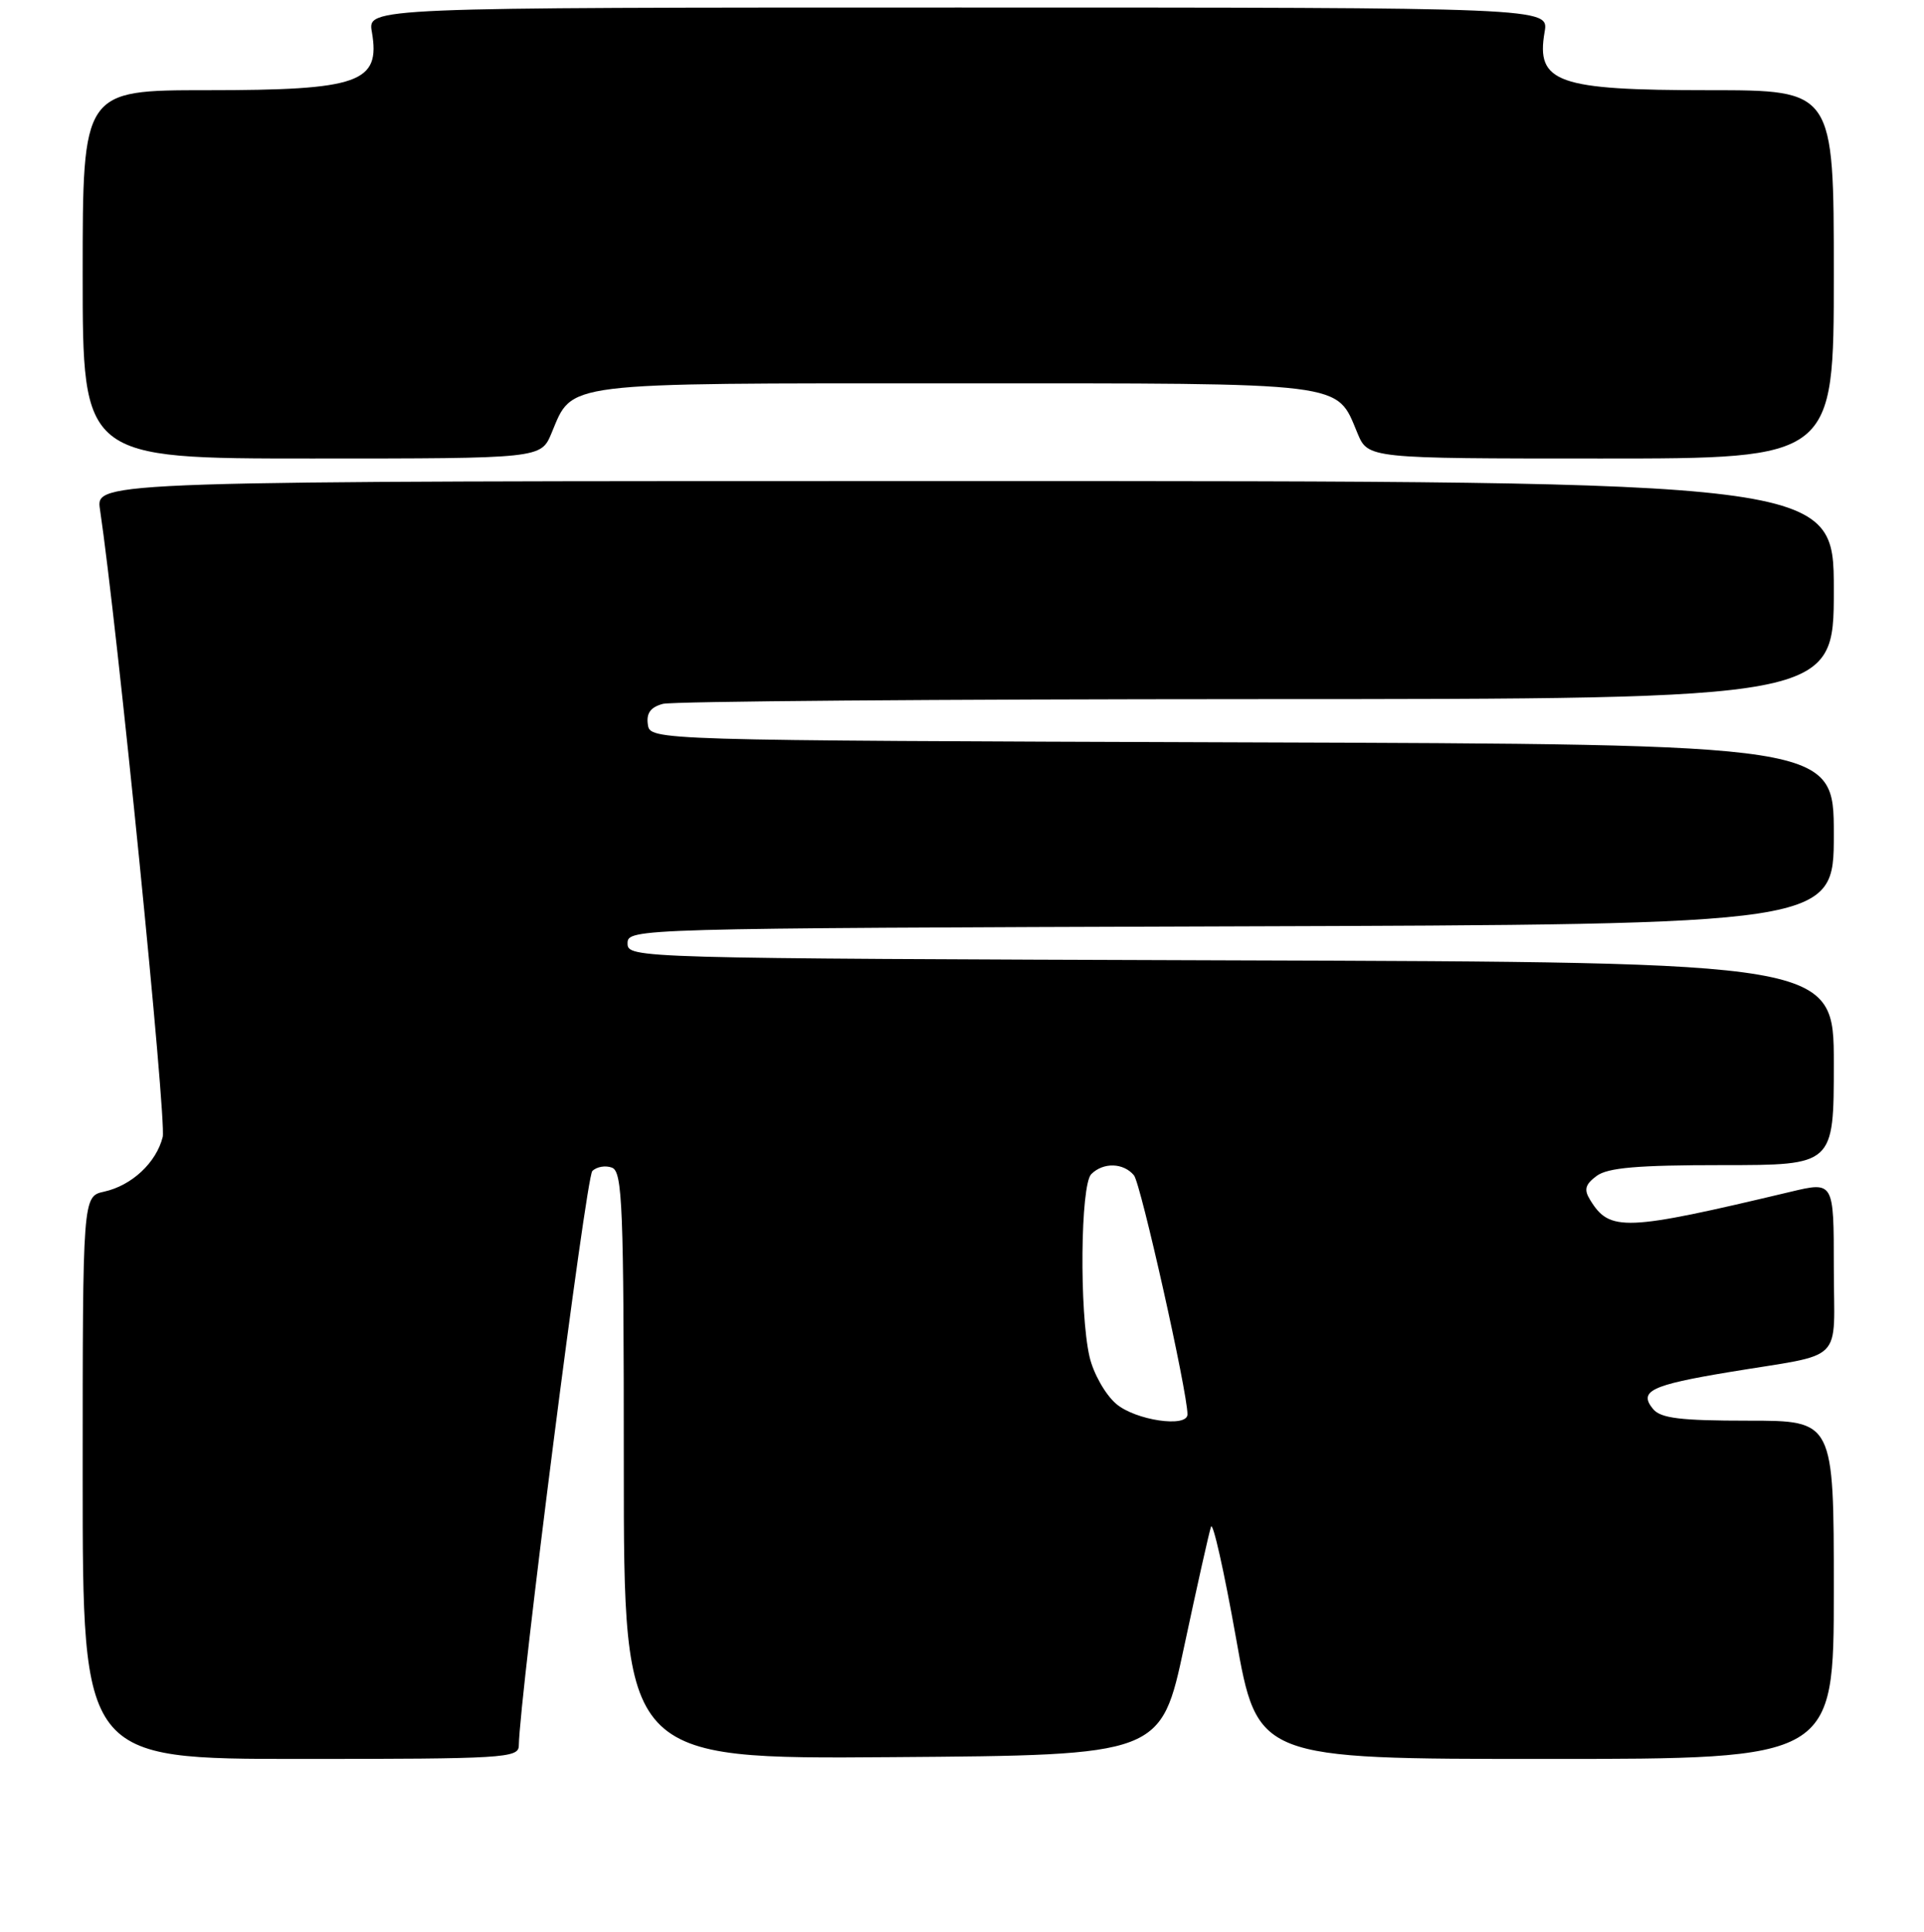 <?xml version="1.0" encoding="UTF-8" standalone="no"?>
<!DOCTYPE svg PUBLIC "-//W3C//DTD SVG 1.1//EN" "http://www.w3.org/Graphics/SVG/1.1/DTD/svg11.dtd" >
<svg xmlns="http://www.w3.org/2000/svg" xmlns:xlink="http://www.w3.org/1999/xlink" version="1.1" viewBox="0 0 256 257">
 <g >
 <path fill="currentColor"
d=" M 69.03 232.25 C 69.13 225.71 77.97 156.63 78.81 155.79 C 79.39 155.21 80.57 155.01 81.43 155.34 C 82.82 155.87 83.00 160.45 83.00 194.98 C 83.00 234.03 83.00 234.03 118.74 233.76 C 154.48 233.50 154.48 233.50 157.57 219.00 C 159.27 211.03 160.87 203.88 161.13 203.12 C 161.38 202.36 162.87 209.00 164.45 217.87 C 167.31 234.00 167.31 234.00 205.65 234.00 C 244.00 234.00 244.00 234.00 244.00 211.50 C 244.00 189.00 244.00 189.00 232.62 189.00 C 223.59 189.00 220.98 188.68 219.96 187.46 C 217.99 185.08 219.65 184.27 230.00 182.55 C 245.76 179.93 244.00 181.68 244.00 168.57 C 244.00 157.18 244.00 157.18 238.25 158.55 C 216.15 163.81 214.18 163.89 211.57 159.62 C 210.73 158.26 210.92 157.57 212.44 156.44 C 213.93 155.34 217.86 155.00 229.19 155.00 C 244.00 155.00 244.00 155.00 244.00 141.51 C 244.00 128.01 244.00 128.01 163.75 127.76 C 84.25 127.50 83.50 127.48 83.50 125.50 C 83.50 123.52 84.25 123.50 163.75 123.24 C 244.00 122.99 244.00 122.99 244.00 111.00 C 244.00 99.01 244.00 99.01 165.25 98.76 C 86.50 98.50 86.50 98.50 86.20 96.38 C 85.98 94.88 86.56 94.08 88.20 93.64 C 89.46 93.30 125.04 93.02 167.25 93.01 C 244.00 93.00 244.00 93.00 244.00 78.50 C 244.00 64.00 244.00 64.00 128.37 64.00 C 12.74 64.00 12.74 64.00 13.30 67.75 C 15.58 83.04 22.19 149.12 21.65 151.26 C 20.79 154.68 17.53 157.72 13.86 158.53 C 11.00 159.16 11.00 159.16 11.00 196.58 C 11.00 234.00 11.00 234.00 40.00 234.00 C 66.94 234.00 69.00 233.88 69.03 232.25 Z  M 73.38 57.63 C 76.26 50.75 74.24 51.00 127.00 51.00 C 179.76 51.00 177.74 50.75 180.62 57.63 C 182.03 61.00 182.03 61.00 213.01 61.00 C 244.00 61.00 244.00 61.00 244.00 36.50 C 244.00 12.00 244.00 12.00 227.43 12.00 C 207.17 12.00 204.35 11.00 205.52 4.25 C 206.09 1.00 206.09 1.00 127.50 1.00 C 48.91 1.00 48.91 1.00 49.48 4.25 C 50.65 11.00 47.83 12.00 27.57 12.00 C 11.00 12.00 11.00 12.00 11.00 36.50 C 11.00 61.00 11.00 61.00 41.49 61.00 C 71.97 61.00 71.97 61.00 73.38 57.63 Z  M 148.50 186.75 C 147.06 185.51 145.48 182.71 144.97 180.50 C 143.60 174.55 143.76 157.64 145.20 156.20 C 146.80 154.60 149.49 154.68 150.88 156.36 C 151.79 157.46 158.00 185.17 158.00 188.16 C 158.00 189.98 151.05 188.95 148.50 186.75 Z "/>
</g>
</svg>